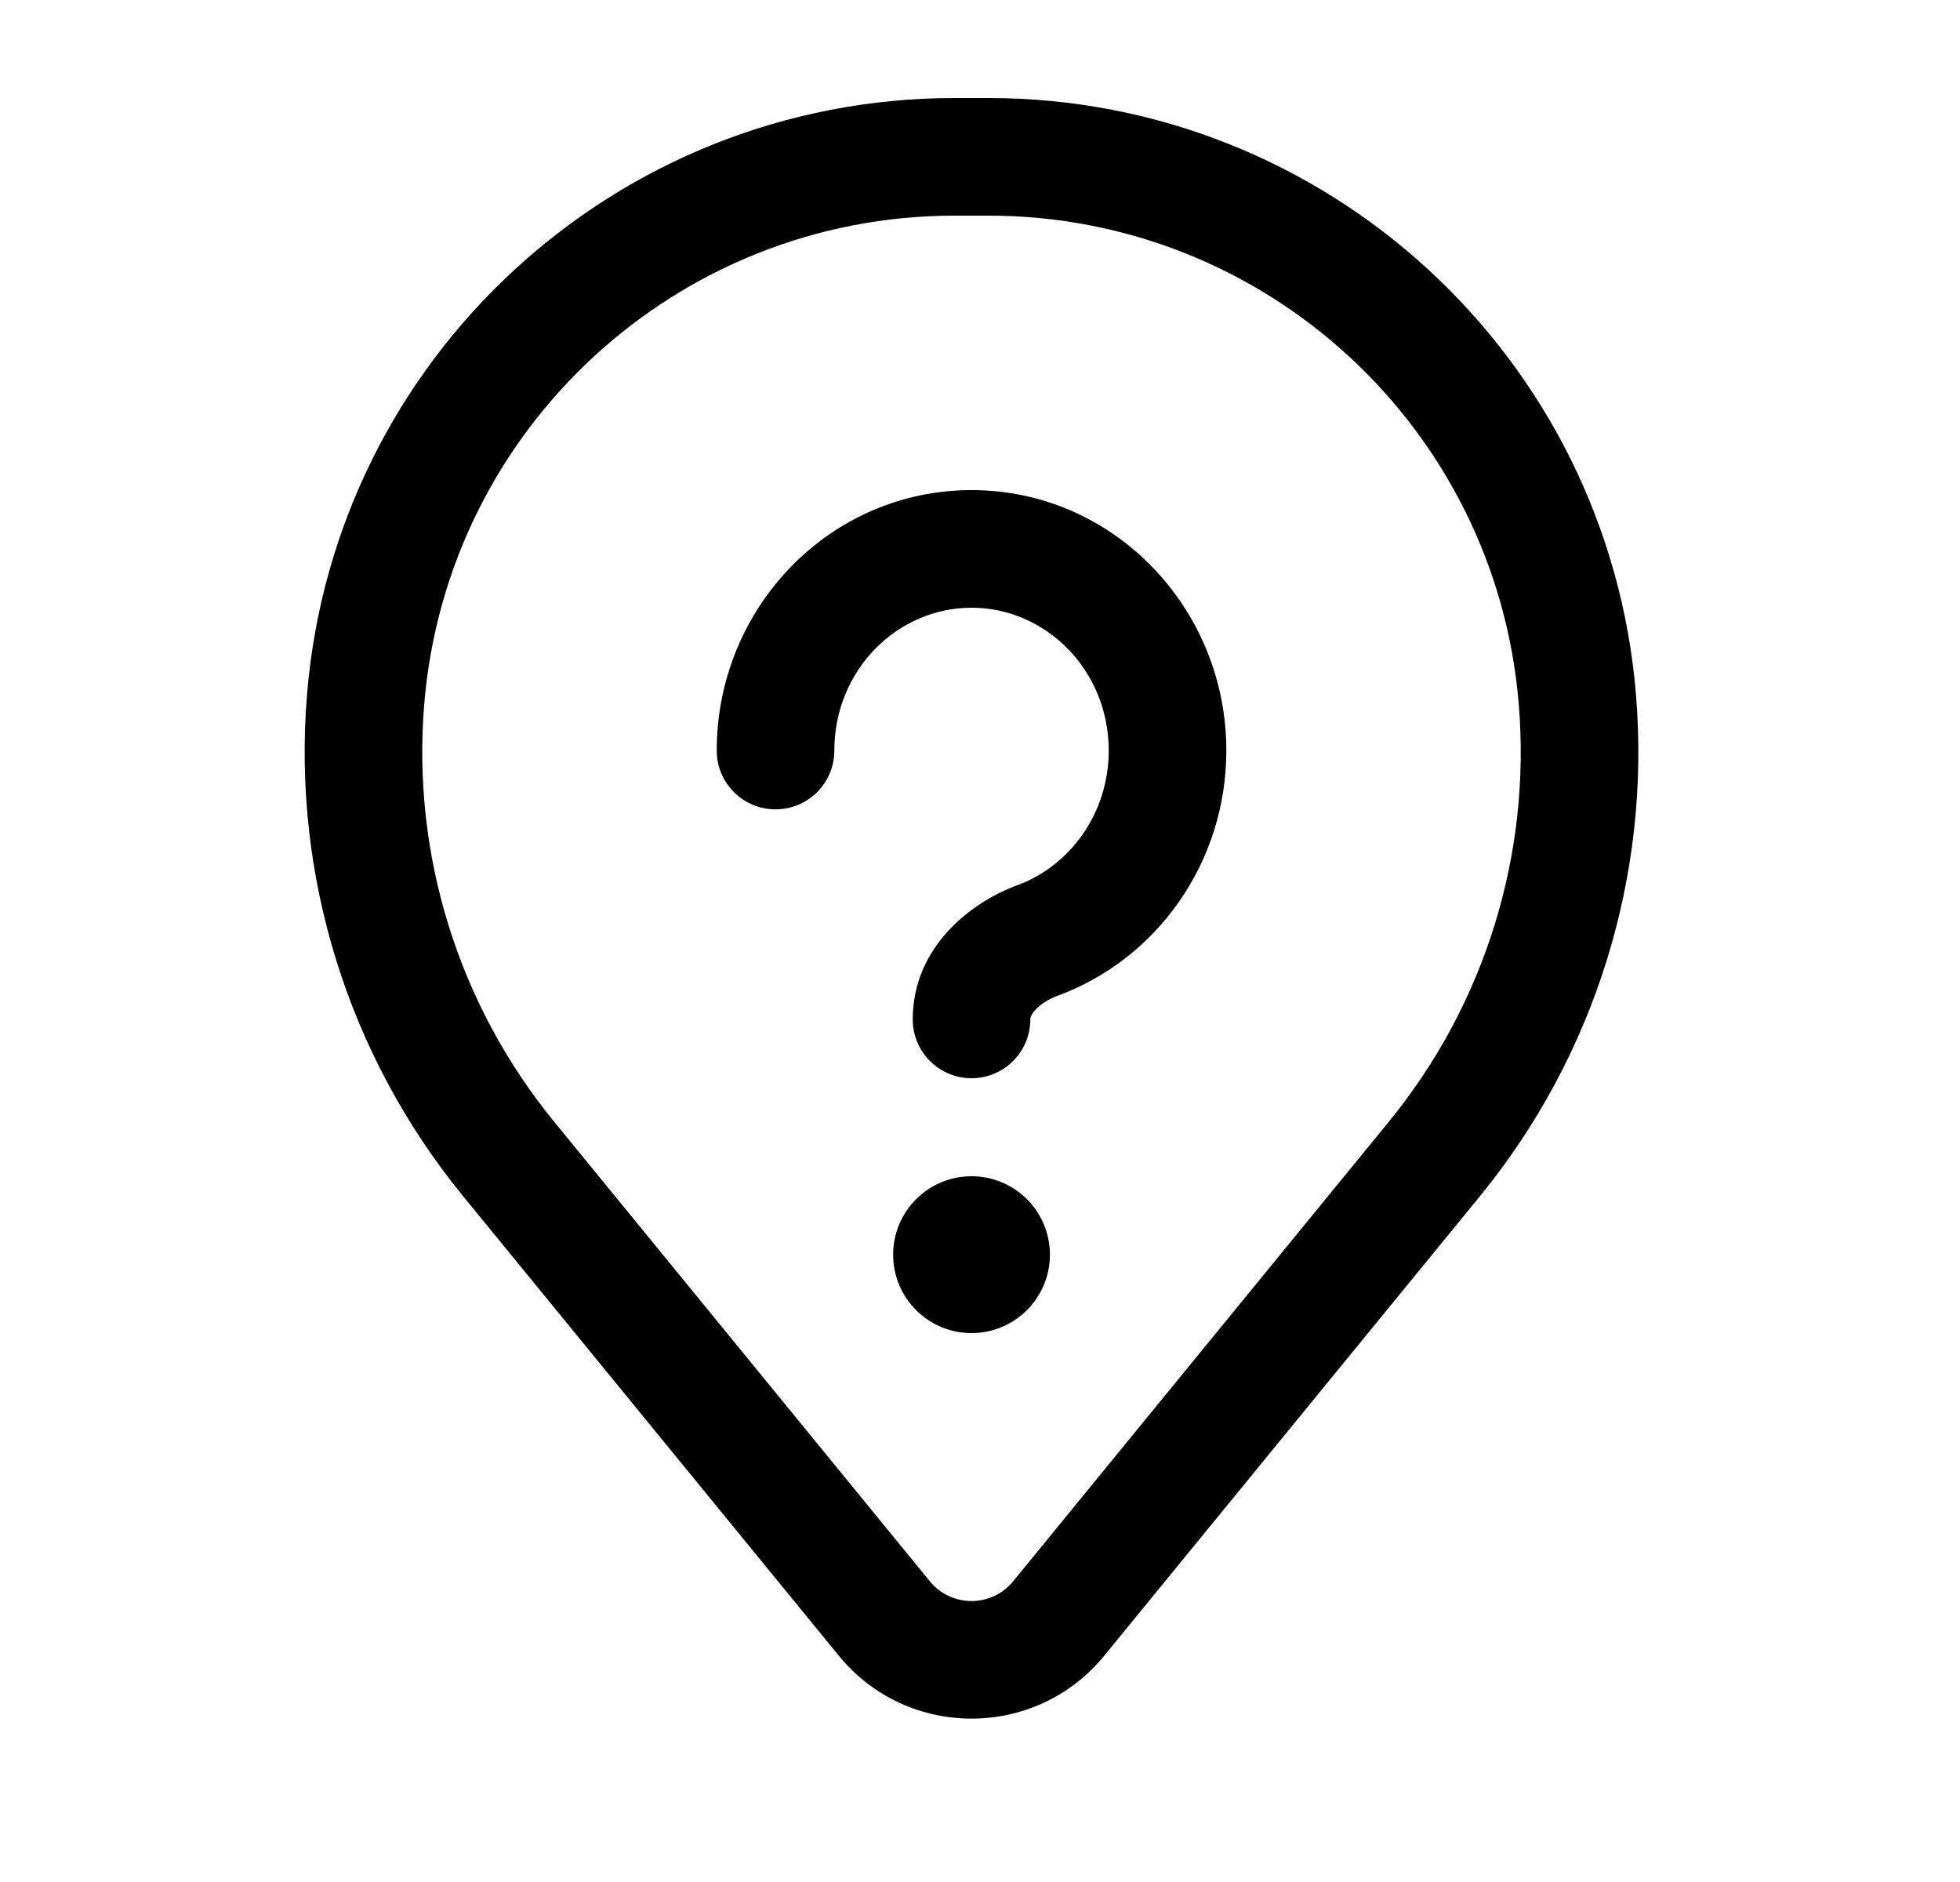 <svg width="25" height="24" viewBox="0 0 25 24" fill="none" xmlns="http://www.w3.org/2000/svg">
<path fill-rule="evenodd" clip-rule="evenodd" d="M3.916 8.857C4.27 4.558 7.862 1.25 12.176 1.25H12.608C16.921 1.25 20.513 4.558 20.867 8.857C21.058 11.166 20.344 13.459 18.878 15.253L14.085 21.114C13.21 22.184 11.574 22.184 10.699 21.114L5.906 15.253C4.439 13.459 3.726 11.166 3.916 8.857ZM12.176 2.75C8.643 2.75 5.701 5.459 5.411 8.98C5.253 10.902 5.846 12.81 7.067 14.303L11.86 20.165C12.135 20.501 12.649 20.501 12.923 20.165L17.716 14.303C18.937 12.81 19.531 10.902 19.372 8.98C19.082 5.459 16.14 2.75 12.608 2.75H12.176Z" fill="black"/>
<path d="M13.392 16C13.392 16.552 12.944 17 12.392 17C11.839 17 11.392 16.552 11.392 16C11.392 15.448 11.839 15 12.392 15C12.944 15 13.392 15.448 13.392 16Z" fill="black"/>
<path fill-rule="evenodd" clip-rule="evenodd" d="M12.392 7.75C11.445 7.75 10.642 8.545 10.642 9.571C10.642 9.986 10.306 10.321 9.892 10.321C9.477 10.321 9.142 9.986 9.142 9.571C9.142 7.757 10.577 6.25 12.392 6.25C14.206 6.25 15.642 7.757 15.642 9.571C15.642 11.002 14.753 12.235 13.49 12.698C13.365 12.744 13.264 12.814 13.203 12.882C13.146 12.945 13.142 12.984 13.142 13C13.142 13.414 12.806 13.75 12.392 13.75C11.977 13.75 11.642 13.414 11.642 13C11.642 12.076 12.385 11.506 12.973 11.29C13.645 11.044 14.142 10.375 14.142 9.571C14.142 8.545 13.338 7.75 12.392 7.75Z" fill="black"/>
</svg>
